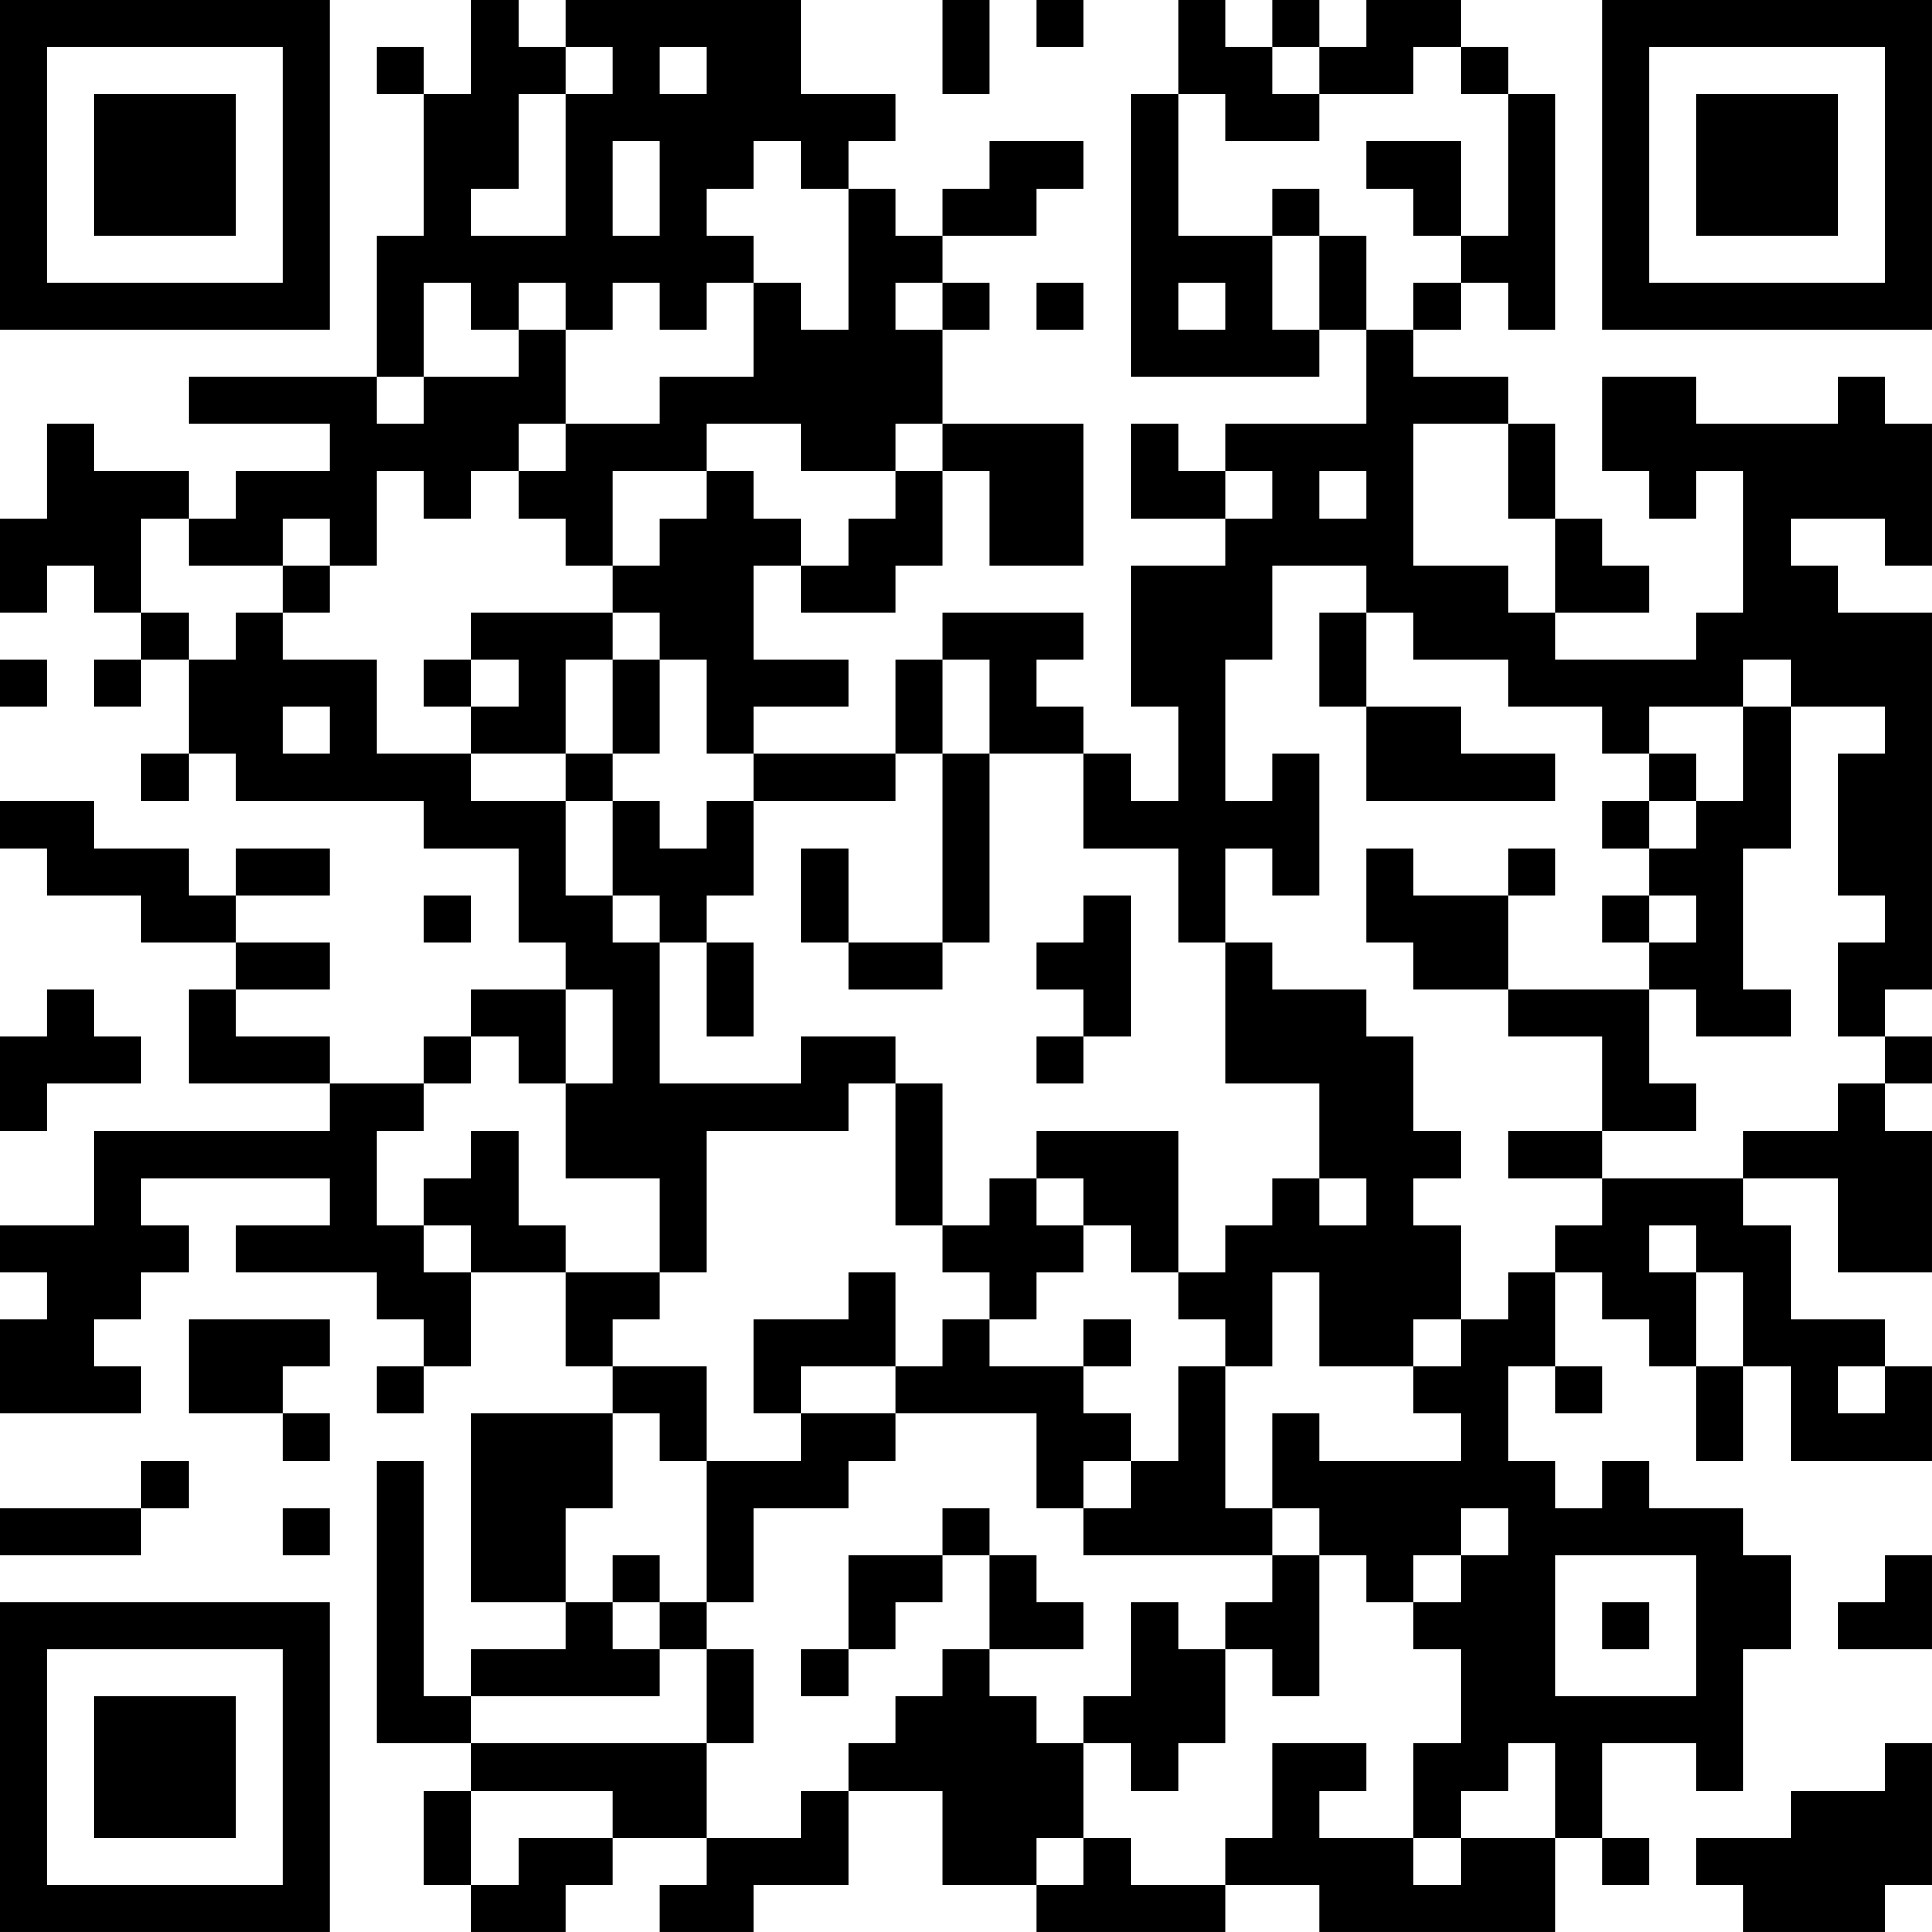 <?xml version="1.0" encoding="UTF-8"?>
<svg xmlns="http://www.w3.org/2000/svg" version="1.1" width="200" height="200" viewBox="0 0 200 200"><rect x="0" y="0" width="200" height="200" fill="#ffffff"/><g transform="scale(4.878)"><g transform="translate(0,0)"><path fill-rule="evenodd" d="M10 0L10 2L9 2L9 1L8 1L8 2L9 2L9 5L8 5L8 8L4 8L4 9L7 9L7 10L5 10L5 11L4 11L4 10L2 10L2 9L1 9L1 11L0 11L0 13L1 13L1 12L2 12L2 13L3 13L3 14L2 14L2 15L3 15L3 14L4 14L4 16L3 16L3 17L4 17L4 16L5 16L5 17L9 17L9 18L11 18L11 20L12 20L12 21L10 21L10 22L9 22L9 23L7 23L7 22L5 22L5 21L7 21L7 20L5 20L5 19L7 19L7 18L5 18L5 19L4 19L4 18L2 18L2 17L0 17L0 18L1 18L1 19L3 19L3 20L5 20L5 21L4 21L4 23L7 23L7 24L2 24L2 26L0 26L0 27L1 27L1 28L0 28L0 30L3 30L3 29L2 29L2 28L3 28L3 27L4 27L4 26L3 26L3 25L7 25L7 26L5 26L5 27L8 27L8 28L9 28L9 29L8 29L8 30L9 30L9 29L10 29L10 27L12 27L12 29L13 29L13 30L10 30L10 34L12 34L12 35L10 35L10 36L9 36L9 31L8 31L8 37L10 37L10 38L9 38L9 40L10 40L10 41L12 41L12 40L13 40L13 39L15 39L15 40L14 40L14 41L16 41L16 40L18 40L18 38L20 38L20 40L22 40L22 41L26 41L26 40L28 40L28 41L33 41L33 39L34 39L34 40L35 40L35 39L34 39L34 37L36 37L36 38L37 38L37 35L38 35L38 33L37 33L37 32L35 32L35 31L34 31L34 32L33 32L33 31L32 31L32 29L33 29L33 30L34 30L34 29L33 29L33 27L34 27L34 28L35 28L35 29L36 29L36 31L37 31L37 29L38 29L38 31L41 31L41 29L40 29L40 28L38 28L38 26L37 26L37 25L39 25L39 27L41 27L41 24L40 24L40 23L41 23L41 22L40 22L40 21L41 21L41 13L39 13L39 12L38 12L38 11L40 11L40 12L41 12L41 9L40 9L40 8L39 8L39 9L36 9L36 8L34 8L34 10L35 10L35 11L36 11L36 10L37 10L37 13L36 13L36 14L33 14L33 13L35 13L35 12L34 12L34 11L33 11L33 9L32 9L32 8L30 8L30 7L31 7L31 6L32 6L32 7L33 7L33 2L32 2L32 1L31 1L31 0L29 0L29 1L28 1L28 0L27 0L27 1L26 1L26 0L25 0L25 2L24 2L24 8L28 8L28 7L29 7L29 9L26 9L26 10L25 10L25 9L24 9L24 11L26 11L26 12L24 12L24 15L25 15L25 17L24 17L24 16L23 16L23 15L22 15L22 14L23 14L23 13L20 13L20 14L19 14L19 16L16 16L16 15L18 15L18 14L16 14L16 12L17 12L17 13L19 13L19 12L20 12L20 10L21 10L21 12L23 12L23 9L20 9L20 7L21 7L21 6L20 6L20 5L22 5L22 4L23 4L23 3L21 3L21 4L20 4L20 5L19 5L19 4L18 4L18 3L19 3L19 2L17 2L17 0L12 0L12 1L11 1L11 0ZM20 0L20 2L21 2L21 0ZM22 0L22 1L23 1L23 0ZM12 1L12 2L11 2L11 4L10 4L10 5L12 5L12 2L13 2L13 1ZM14 1L14 2L15 2L15 1ZM27 1L27 2L28 2L28 3L26 3L26 2L25 2L25 5L27 5L27 7L28 7L28 5L29 5L29 7L30 7L30 6L31 6L31 5L32 5L32 2L31 2L31 1L30 1L30 2L28 2L28 1ZM13 3L13 5L14 5L14 3ZM16 3L16 4L15 4L15 5L16 5L16 6L15 6L15 7L14 7L14 6L13 6L13 7L12 7L12 6L11 6L11 7L10 7L10 6L9 6L9 8L8 8L8 9L9 9L9 8L11 8L11 7L12 7L12 9L11 9L11 10L10 10L10 11L9 11L9 10L8 10L8 12L7 12L7 11L6 11L6 12L4 12L4 11L3 11L3 13L4 13L4 14L5 14L5 13L6 13L6 14L8 14L8 16L10 16L10 17L12 17L12 19L13 19L13 20L14 20L14 23L17 23L17 22L19 22L19 23L18 23L18 24L15 24L15 27L14 27L14 25L12 25L12 23L13 23L13 21L12 21L12 23L11 23L11 22L10 22L10 23L9 23L9 24L8 24L8 26L9 26L9 27L10 27L10 26L9 26L9 25L10 25L10 24L11 24L11 26L12 26L12 27L14 27L14 28L13 28L13 29L15 29L15 31L14 31L14 30L13 30L13 32L12 32L12 34L13 34L13 35L14 35L14 36L10 36L10 37L15 37L15 39L17 39L17 38L18 38L18 37L19 37L19 36L20 36L20 35L21 35L21 36L22 36L22 37L23 37L23 39L22 39L22 40L23 40L23 39L24 39L24 40L26 40L26 39L27 39L27 37L29 37L29 38L28 38L28 39L30 39L30 40L31 40L31 39L33 39L33 37L32 37L32 38L31 38L31 39L30 39L30 37L31 37L31 35L30 35L30 34L31 34L31 33L32 33L32 32L31 32L31 33L30 33L30 34L29 34L29 33L28 33L28 32L27 32L27 30L28 30L28 31L31 31L31 30L30 30L30 29L31 29L31 28L32 28L32 27L33 27L33 26L34 26L34 25L37 25L37 24L39 24L39 23L40 23L40 22L39 22L39 20L40 20L40 19L39 19L39 16L40 16L40 15L38 15L38 14L37 14L37 15L35 15L35 16L34 16L34 15L32 15L32 14L30 14L30 13L29 13L29 12L27 12L27 14L26 14L26 17L27 17L27 16L28 16L28 19L27 19L27 18L26 18L26 20L25 20L25 18L23 18L23 16L21 16L21 14L20 14L20 16L19 16L19 17L16 17L16 16L15 16L15 14L14 14L14 13L13 13L13 12L14 12L14 11L15 11L15 10L16 10L16 11L17 11L17 12L18 12L18 11L19 11L19 10L20 10L20 9L19 9L19 10L17 10L17 9L15 9L15 10L13 10L13 12L12 12L12 11L11 11L11 10L12 10L12 9L14 9L14 8L16 8L16 6L17 6L17 7L18 7L18 4L17 4L17 3ZM29 3L29 4L30 4L30 5L31 5L31 3ZM27 4L27 5L28 5L28 4ZM19 6L19 7L20 7L20 6ZM22 6L22 7L23 7L23 6ZM25 6L25 7L26 7L26 6ZM30 9L30 12L32 12L32 13L33 13L33 11L32 11L32 9ZM26 10L26 11L27 11L27 10ZM28 10L28 11L29 11L29 10ZM6 12L6 13L7 13L7 12ZM10 13L10 14L9 14L9 15L10 15L10 16L12 16L12 17L13 17L13 19L14 19L14 20L15 20L15 22L16 22L16 20L15 20L15 19L16 19L16 17L15 17L15 18L14 18L14 17L13 17L13 16L14 16L14 14L13 14L13 13ZM28 13L28 15L29 15L29 17L33 17L33 16L31 16L31 15L29 15L29 13ZM0 14L0 15L1 15L1 14ZM10 14L10 15L11 15L11 14ZM12 14L12 16L13 16L13 14ZM6 15L6 16L7 16L7 15ZM37 15L37 17L36 17L36 16L35 16L35 17L34 17L34 18L35 18L35 19L34 19L34 20L35 20L35 21L32 21L32 19L33 19L33 18L32 18L32 19L30 19L30 18L29 18L29 20L30 20L30 21L32 21L32 22L34 22L34 24L32 24L32 25L34 25L34 24L36 24L36 23L35 23L35 21L36 21L36 22L38 22L38 21L37 21L37 18L38 18L38 15ZM20 16L20 20L18 20L18 18L17 18L17 20L18 20L18 21L20 21L20 20L21 20L21 16ZM35 17L35 18L36 18L36 17ZM9 19L9 20L10 20L10 19ZM23 19L23 20L22 20L22 21L23 21L23 22L22 22L22 23L23 23L23 22L24 22L24 19ZM35 19L35 20L36 20L36 19ZM26 20L26 23L28 23L28 25L27 25L27 26L26 26L26 27L25 27L25 24L22 24L22 25L21 25L21 26L20 26L20 23L19 23L19 26L20 26L20 27L21 27L21 28L20 28L20 29L19 29L19 27L18 27L18 28L16 28L16 30L17 30L17 31L15 31L15 34L14 34L14 33L13 33L13 34L14 34L14 35L15 35L15 37L16 37L16 35L15 35L15 34L16 34L16 32L18 32L18 31L19 31L19 30L22 30L22 32L23 32L23 33L27 33L27 34L26 34L26 35L25 35L25 34L24 34L24 36L23 36L23 37L24 37L24 38L25 38L25 37L26 37L26 35L27 35L27 36L28 36L28 33L27 33L27 32L26 32L26 29L27 29L27 27L28 27L28 29L30 29L30 28L31 28L31 26L30 26L30 25L31 25L31 24L30 24L30 22L29 22L29 21L27 21L27 20ZM1 21L1 22L0 22L0 24L1 24L1 23L3 23L3 22L2 22L2 21ZM22 25L22 26L23 26L23 27L22 27L22 28L21 28L21 29L23 29L23 30L24 30L24 31L23 31L23 32L24 32L24 31L25 31L25 29L26 29L26 28L25 28L25 27L24 27L24 26L23 26L23 25ZM28 25L28 26L29 26L29 25ZM35 26L35 27L36 27L36 29L37 29L37 27L36 27L36 26ZM4 28L4 30L6 30L6 31L7 31L7 30L6 30L6 29L7 29L7 28ZM23 28L23 29L24 29L24 28ZM17 29L17 30L19 30L19 29ZM39 29L39 30L40 30L40 29ZM3 31L3 32L0 32L0 33L3 33L3 32L4 32L4 31ZM6 32L6 33L7 33L7 32ZM20 32L20 33L18 33L18 35L17 35L17 36L18 36L18 35L19 35L19 34L20 34L20 33L21 33L21 35L23 35L23 34L22 34L22 33L21 33L21 32ZM33 33L33 36L36 36L36 33ZM40 33L40 34L39 34L39 35L41 35L41 33ZM34 34L34 35L35 35L35 34ZM40 37L40 38L38 38L38 39L36 39L36 40L37 40L37 41L40 41L40 40L41 40L41 37ZM10 38L10 40L11 40L11 39L13 39L13 38ZM0 0L0 7L7 7L7 0ZM1 1L1 6L6 6L6 1ZM2 2L2 5L5 5L5 2ZM34 0L34 7L41 7L41 0ZM35 1L35 6L40 6L40 1ZM36 2L36 5L39 5L39 2ZM0 34L0 41L7 41L7 34ZM1 35L1 40L6 40L6 35ZM2 36L2 39L5 39L5 36Z" fill="#000000"/></g></g></svg>
